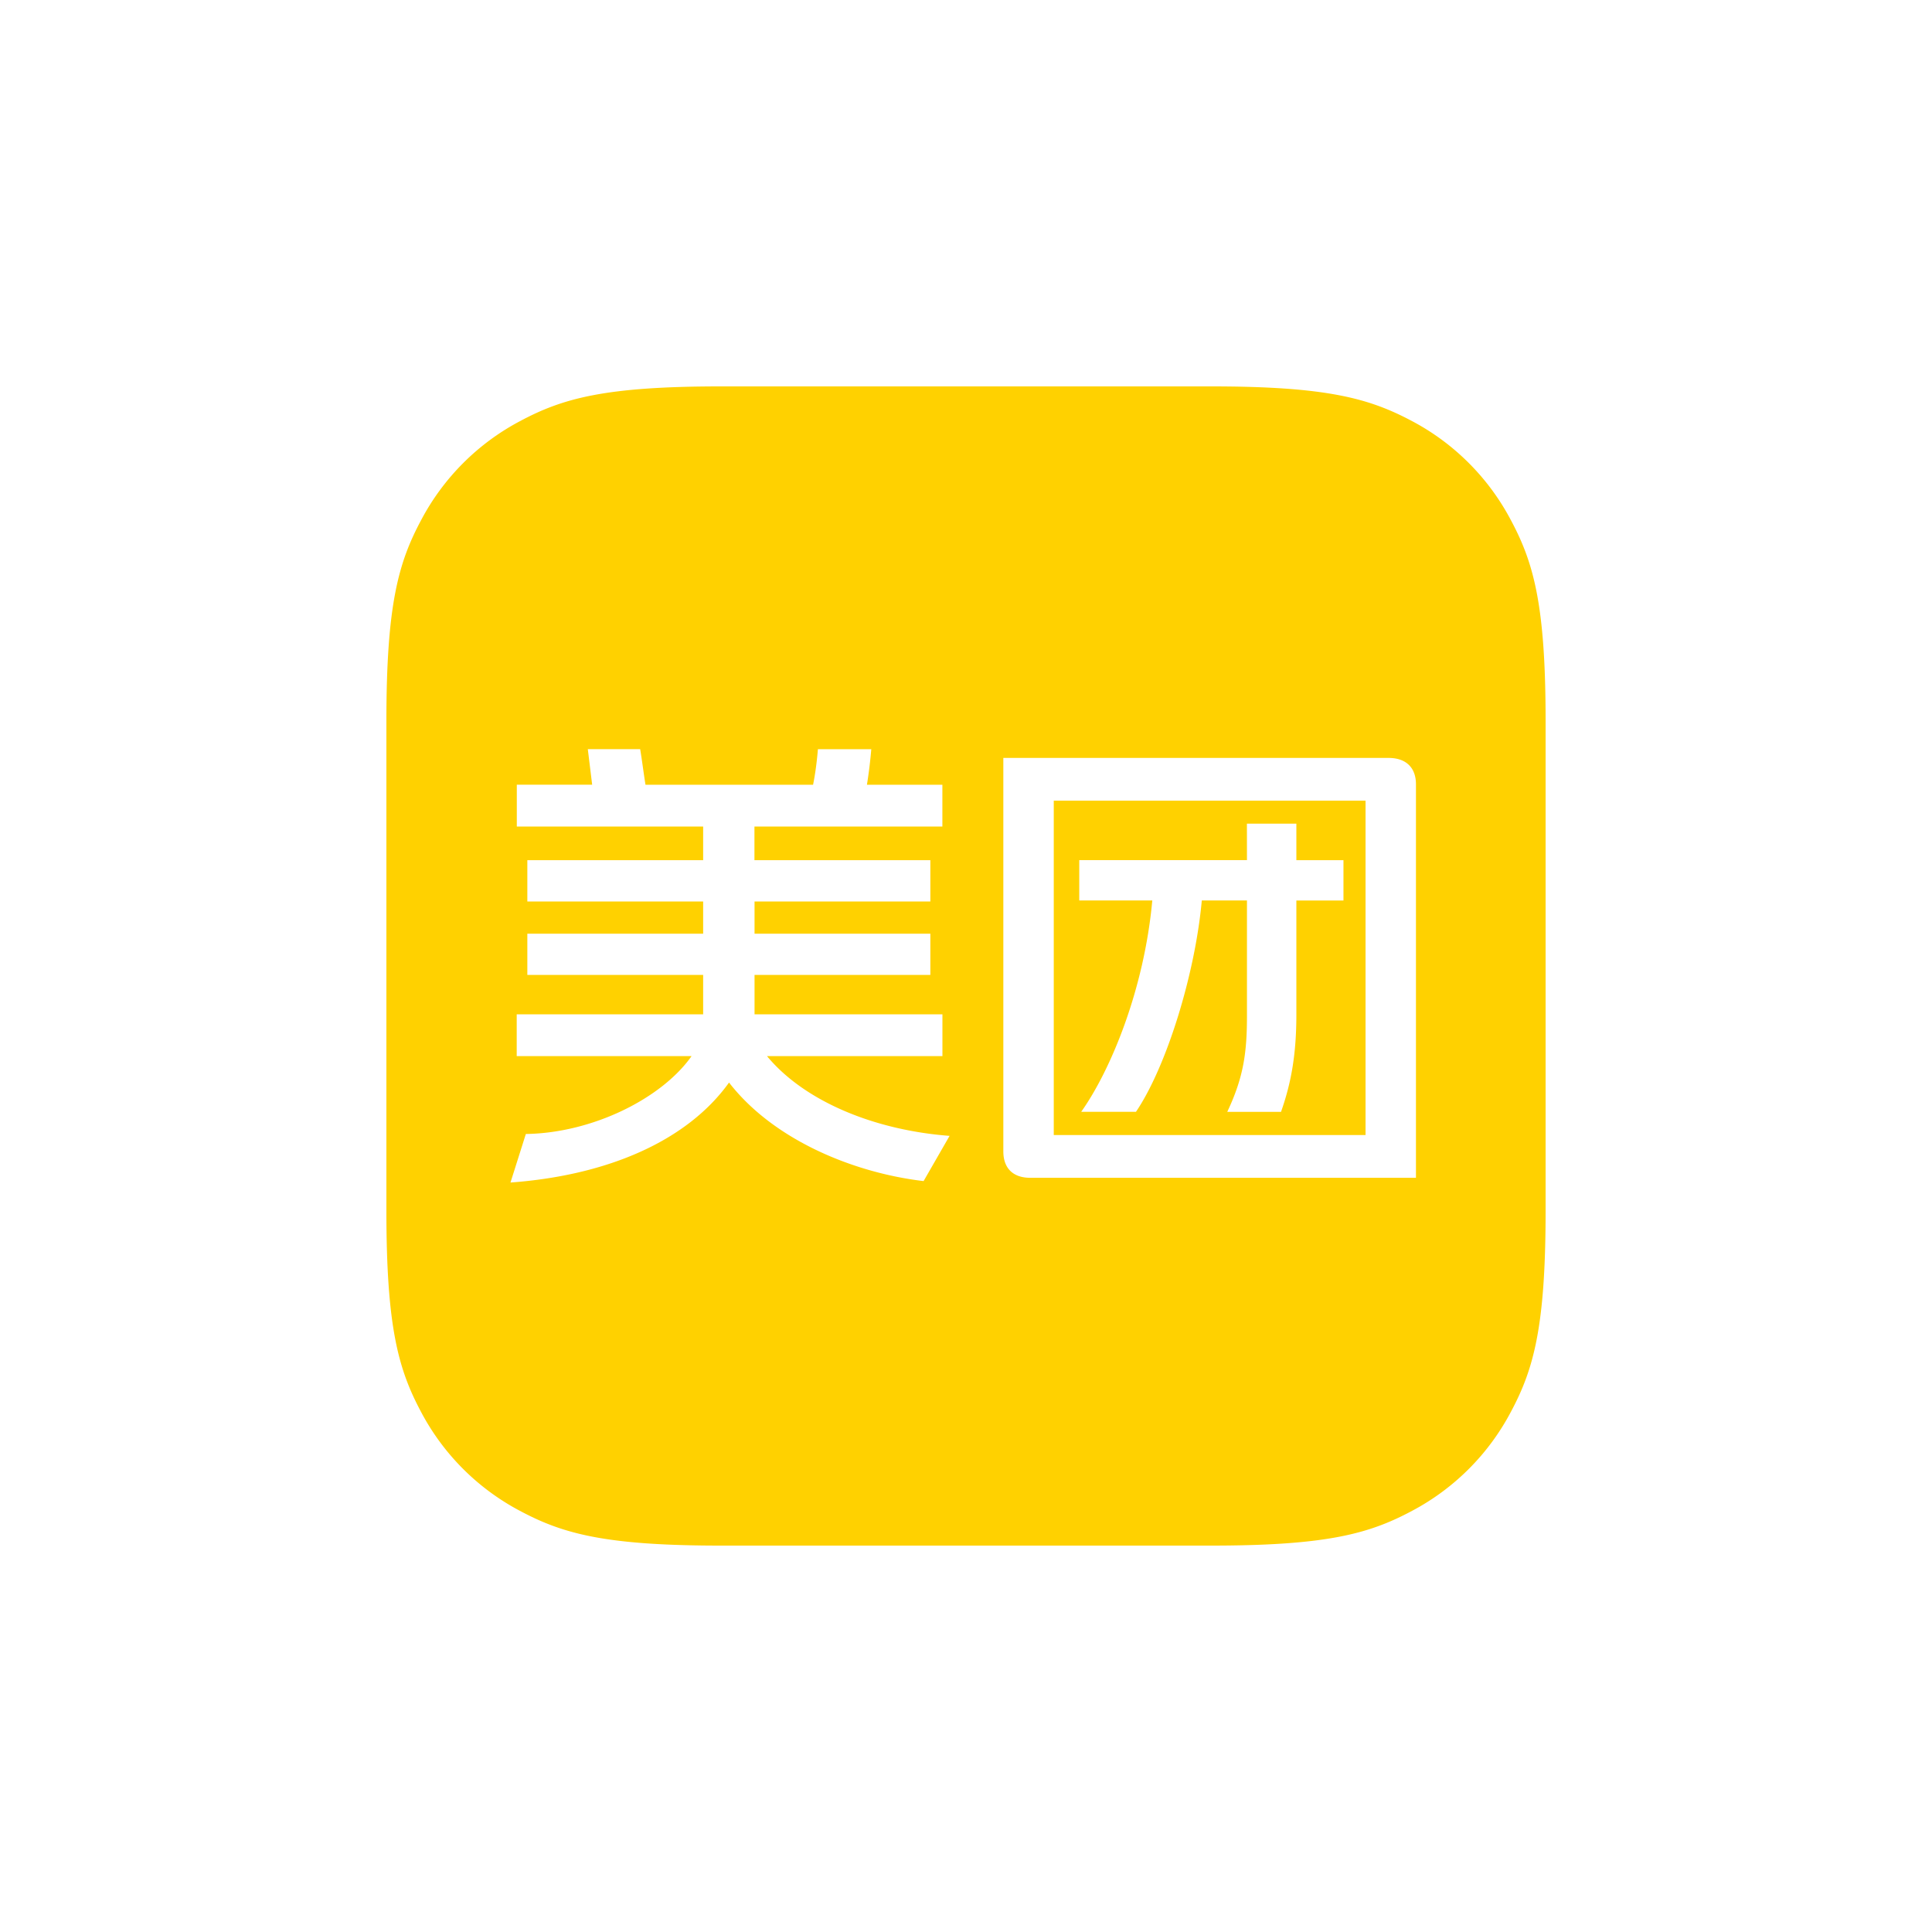 <?xml version="1.0" encoding="utf-8"?>
<svg role="img" viewBox="0 0 24 24" xmlns="http://www.w3.org/2000/svg">
	<title>Meituan</title>
	<path d="M6.923 0c-2.408 0-3.28.25-4.16.721A4.906 4.907 0 0 0 .722 2.763C.25 3.643 0 4.516 0 6.923v10.154c0 2.407.25 3.28.72 4.16a4.905 4.906 0 0 0 2.042 2.042c.88.47 1.752.721 4.16.721h10.156c2.407 0 3.28-.25 4.16-.721a4.906 4.907 0 0 0 2.04-2.042c.471-.88.722-1.753.722-4.16V6.923c0-2.407-.25-3.28-.722-4.16A4.906 4.907 0 0 0 21.238.72C20.357.251 19.484 0 17.077 0ZM4.17 7.51h1.084c.04.24.07.488.11.737h3.47c.05-.25.08-.497.1-.736h1.105a9.849 9.85 0 0 1-.09.736h1.562v.866H7.62v.696h3.642v.855h-3.64v.667h3.64v.854h-3.64v.816h3.89v.865H7.88c.775.935 2.218 1.532 3.78 1.651l-.538.936c-1.442-.17-3.103-.846-4.028-2.04-.856 1.194-2.487 1.92-4.525 2.07l.318-1.005c1.382-.02 2.814-.736 3.431-1.612h-3.62v-.865h3.86v-.816h-3.64v-.854h3.64v-.667h-3.64v-.855h3.64v-.697H2.7v-.866h1.56zm8.603.182h7.976c.358 0 .567.198.567.547v8.146H13.33c-.358 0-.557-.199-.557-.547zm1.044.885V15.5h6.455V8.577Zm3.999.476h1.024v.756h.975v.835h-.975V13c0 .806-.1 1.402-.318 2.02h-1.113c.338-.717.408-1.224.408-1.99v-2.387h-.935c-.14 1.541-.736 3.451-1.363 4.376h-1.134c.607-.855 1.303-2.526 1.472-4.376h-1.512v-.835h3.472z" transform="translate(4.8, 4.8) scale(0.6)" fill="#FFD100"></path>
</svg>